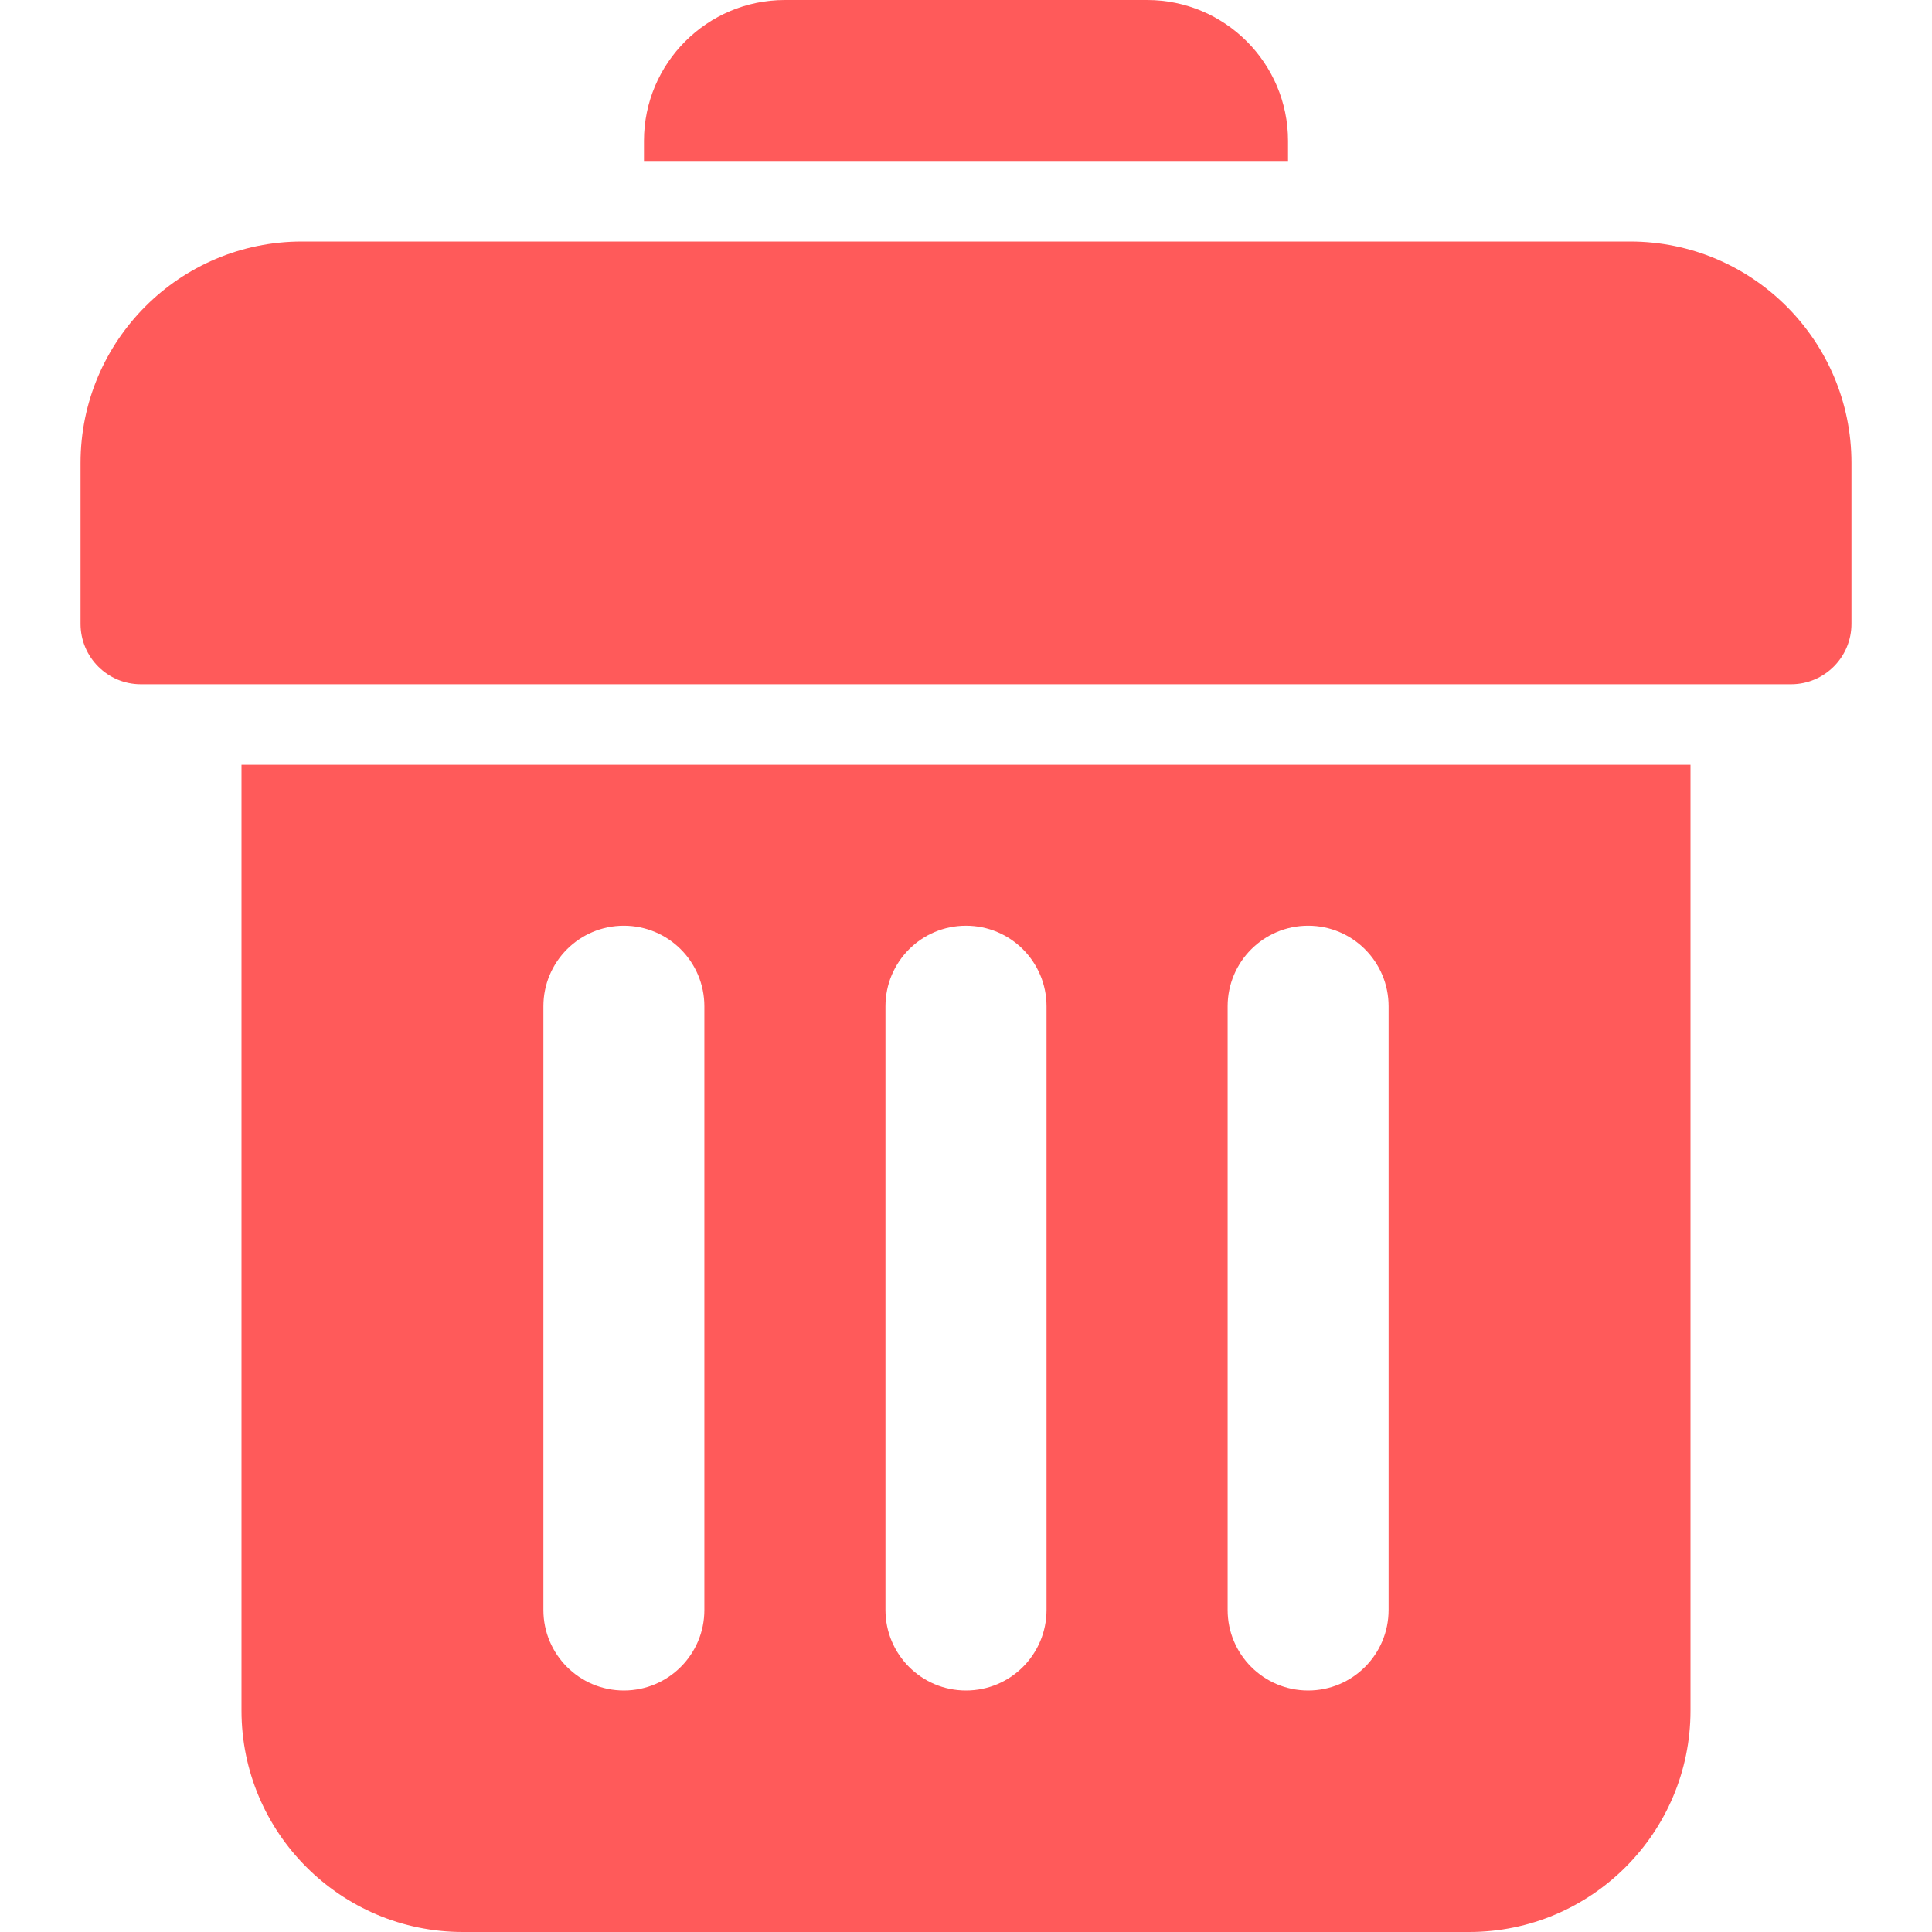 <svg width="19" height="19" viewBox="0 0 19 19" fill="none" xmlns="http://www.w3.org/2000/svg">
<g clip-path="url(#clip0_317_6125)">
<path d="M17.614 6.729H1.385C1.058 6.729 0.792 6.463 0.792 6.135V4.552C0.792 3.351 1.768 2.375 2.969 2.375H16.031C17.232 2.375 18.208 3.351 18.208 4.552V6.135C18.208 6.463 17.942 6.729 17.614 6.729Z" fill="#FF5A5A"/>
<path d="M2.375 7.521V16.823C2.375 18.023 3.351 19 4.552 19H14.448C15.649 19 16.625 18.023 16.625 16.823V7.521H2.375ZM6.927 15.833C6.927 16.27 6.573 16.625 6.135 16.625C5.698 16.625 5.344 16.27 5.344 15.833V9.896C5.344 9.459 5.698 9.104 6.135 9.104C6.573 9.104 6.927 9.459 6.927 9.896V15.833ZM10.292 15.833C10.292 16.27 9.938 16.625 9.5 16.625C9.062 16.625 8.708 16.27 8.708 15.833V9.896C8.708 9.459 9.062 9.104 9.5 9.104C9.938 9.104 10.292 9.459 10.292 9.896V15.833ZM13.656 15.833C13.656 16.27 13.302 16.625 12.865 16.625C12.427 16.625 12.073 16.27 12.073 15.833V9.896C12.073 9.459 12.427 9.104 12.865 9.104C13.302 9.104 13.656 9.459 13.656 9.896V15.833Z" fill="#FF5A5A"/>
<path d="M12.667 1.583V1.385C12.667 0.621 12.045 0 11.281 0H7.719C6.955 0 6.333 0.621 6.333 1.385V1.583H12.667Z" fill="#FF5A5A"/>
</g>
<defs>
<clipPath id="clip0_317_6125">
<rect width="19" height="19" fill="white"/>
</clipPath>
</defs>
</svg>
